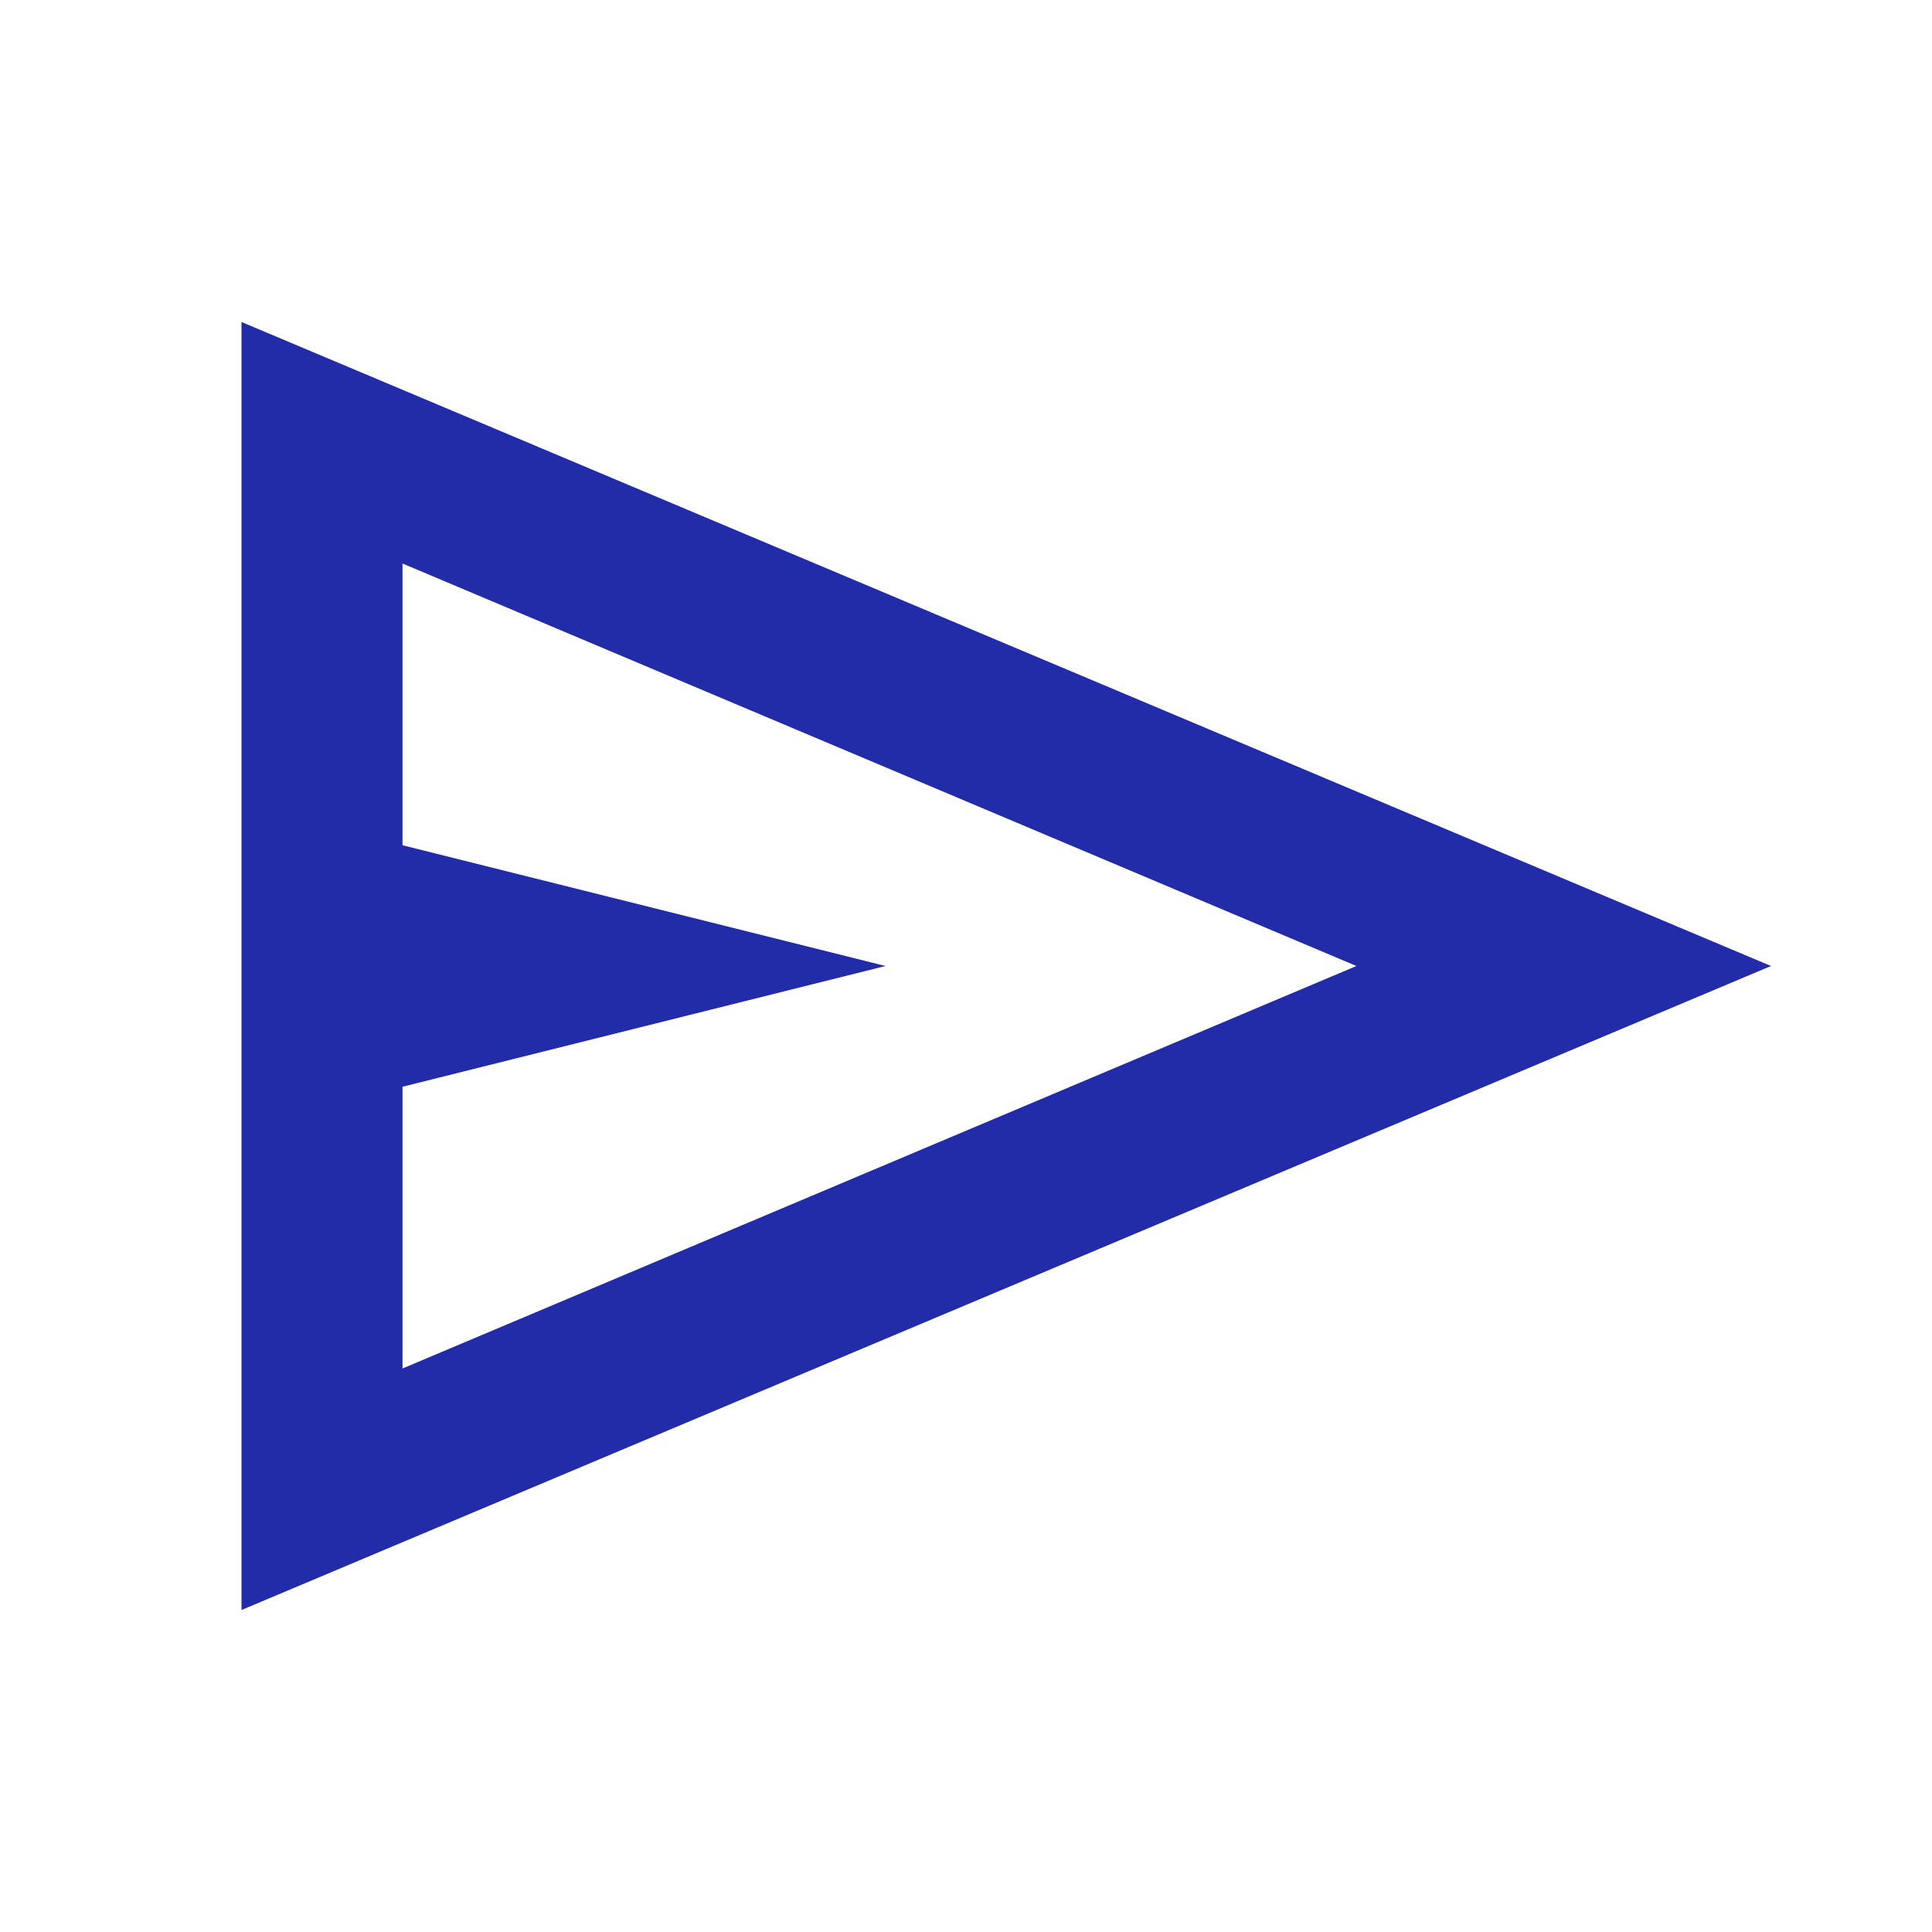 <svg xmlns="http://www.w3.org/2000/svg" height="24px" viewBox="0 -960 960 960" width="24px" fill="#222CA8"><path d="M120-160v-640l760 320-760 320Zm80-120 474-200-474-200v140l240 60-240 60v140Zm0 0v-400 400Z"/></svg>